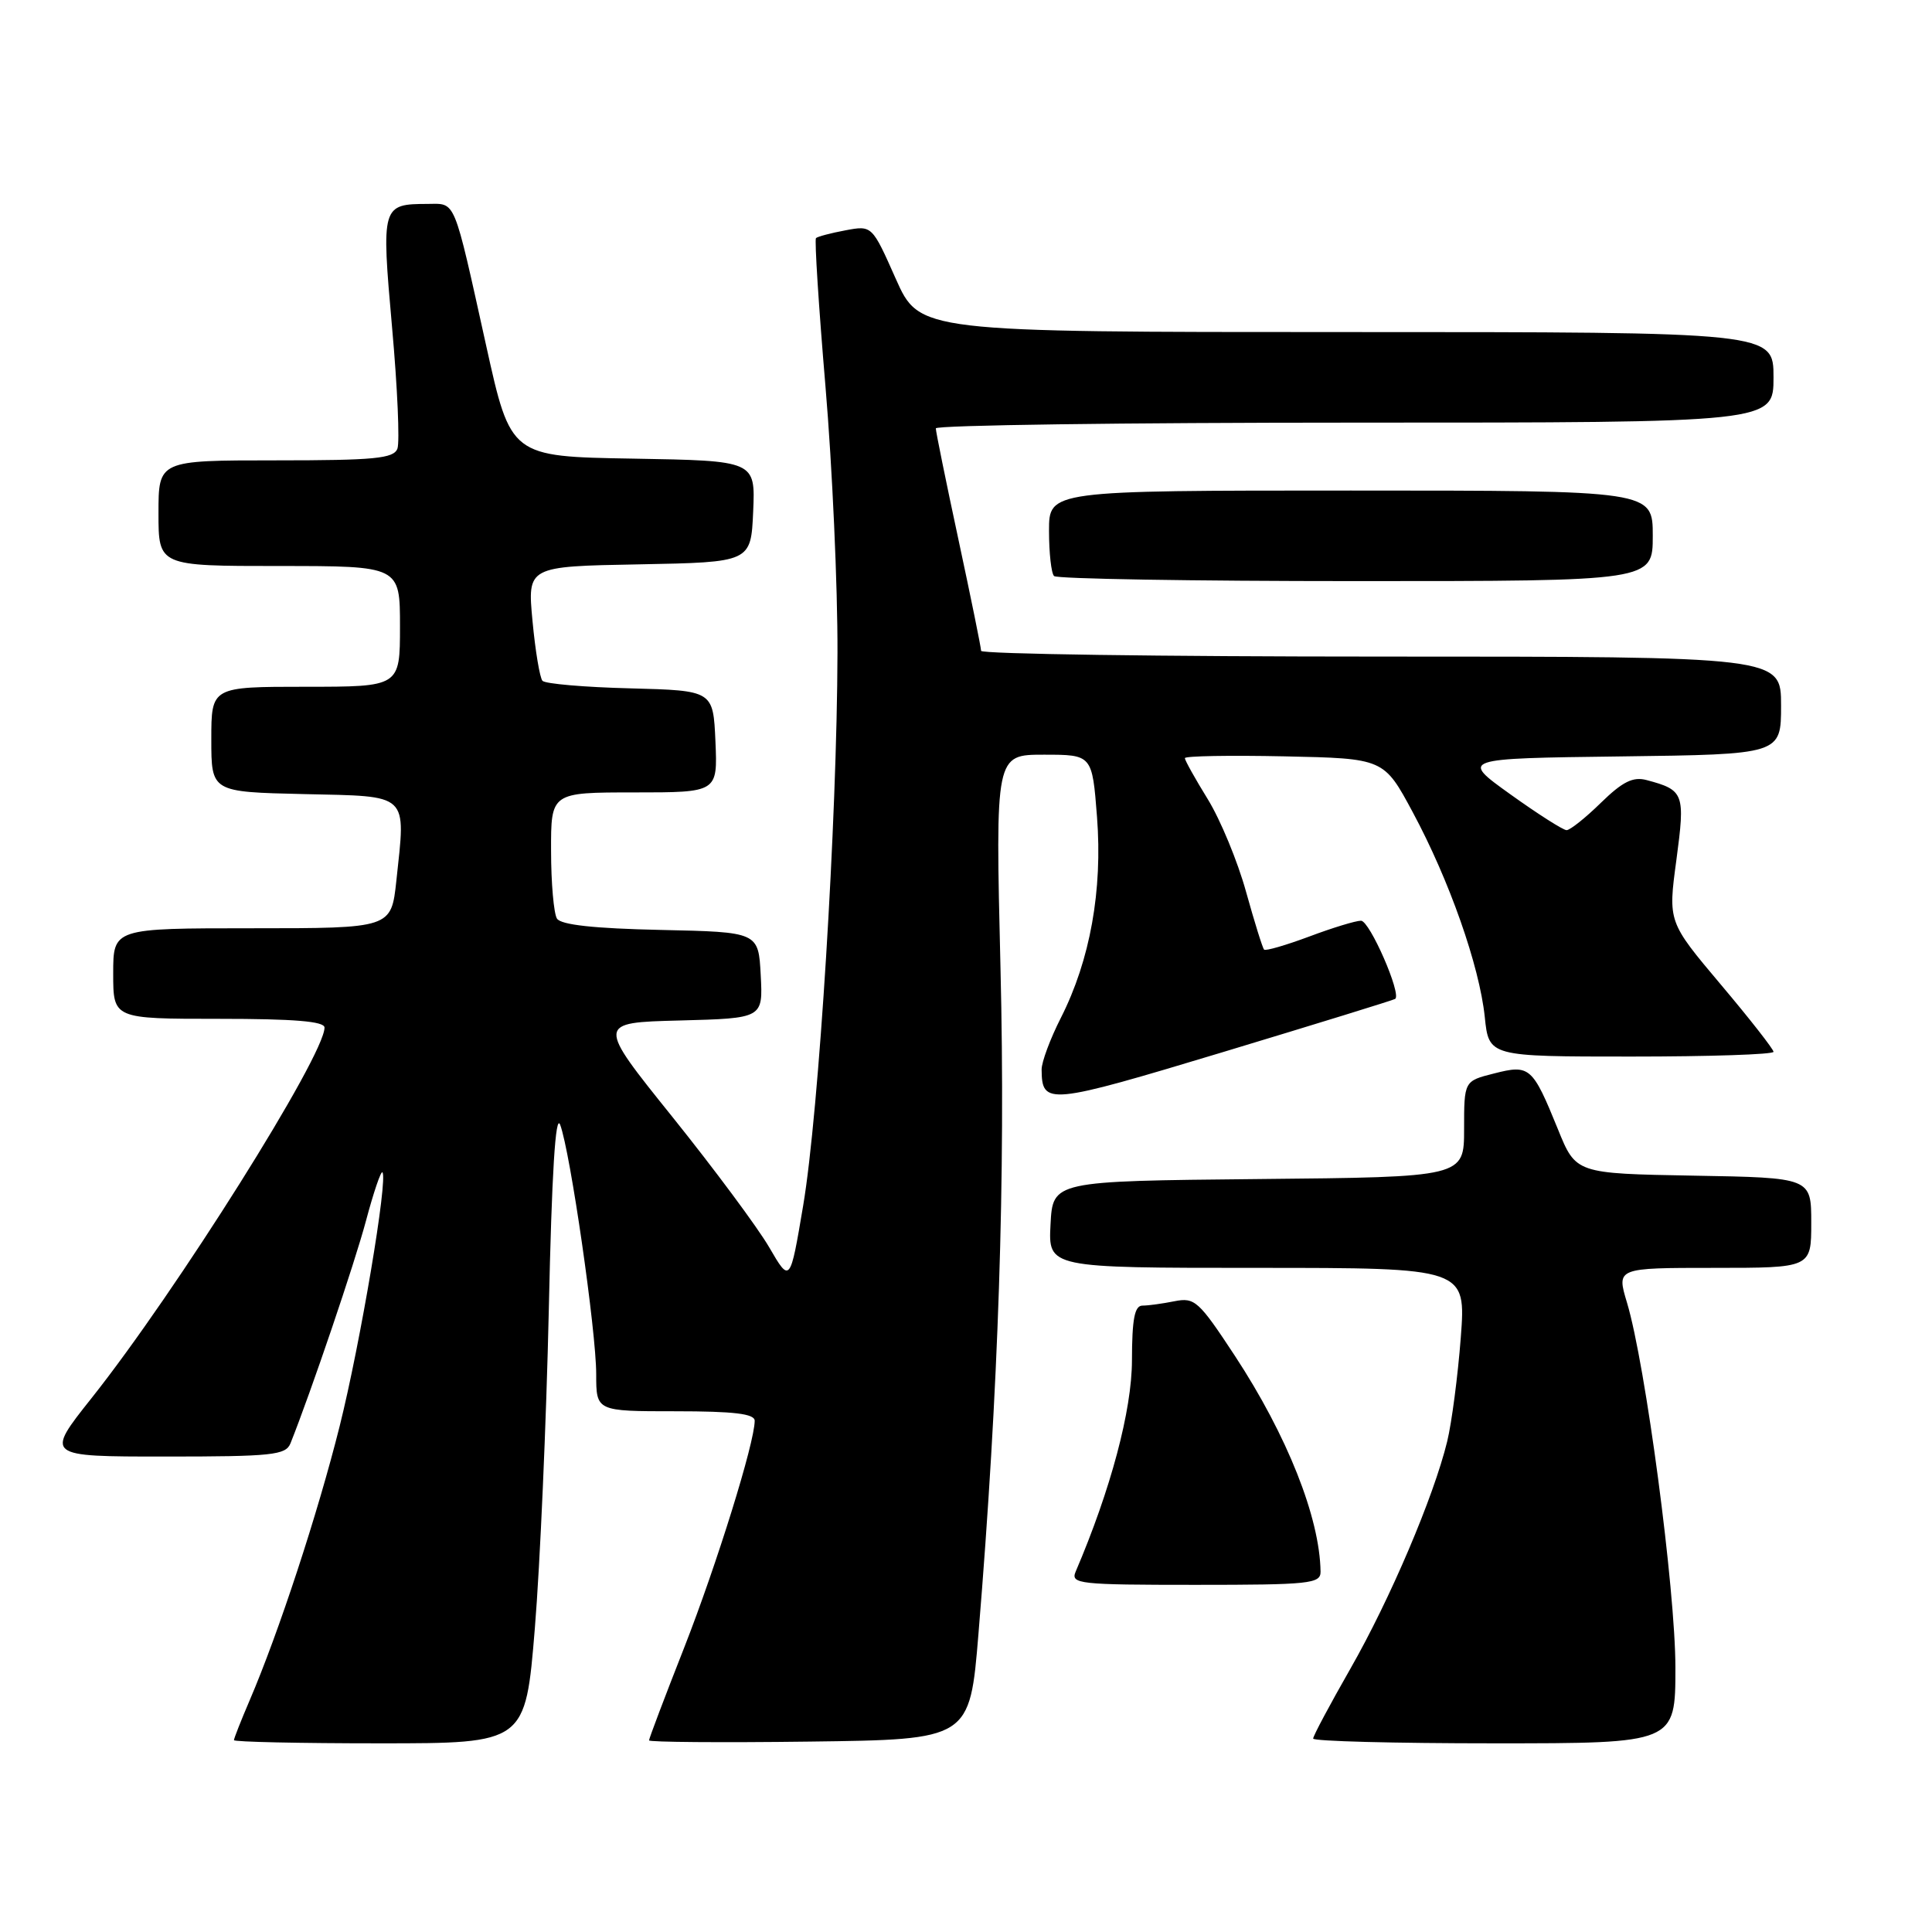 <?xml version="1.0" encoding="UTF-8" standalone="no"?>
<!DOCTYPE svg PUBLIC "-//W3C//DTD SVG 1.1//EN" "http://www.w3.org/Graphics/SVG/1.1/DTD/svg11.dtd" >
<svg xmlns="http://www.w3.org/2000/svg" xmlns:xlink="http://www.w3.org/1999/xlink" version="1.1" viewBox="0 0 256 256">
 <g >
 <path fill="currentColor"
d=" M 70.87 215.75 C 71.56 207.36 72.39 188.37 72.72 173.55 C 73.11 155.41 73.61 147.40 74.23 149.05 C 75.57 152.63 79.00 176.36 79.00 182.09 C 79.00 187.00 79.00 187.00 89.50 187.00 C 97.26 187.00 100.00 187.33 100.00 188.26 C 100.00 191.15 94.97 207.32 90.65 218.34 C 88.09 224.84 86.00 230.37 86.00 230.61 C 86.00 230.84 95.56 230.92 107.25 230.77 C 128.50 230.50 128.50 230.50 129.65 216.50 C 132.32 184.07 133.25 156.06 132.57 128.25 C 131.89 100.00 131.89 100.00 138.31 100.00 C 144.72 100.00 144.72 100.00 145.36 108.25 C 146.11 117.97 144.45 127.21 140.58 134.85 C 139.16 137.64 138.01 140.74 138.02 141.72 C 138.06 146.49 138.84 146.41 162.11 139.39 C 174.42 135.67 184.67 132.51 184.87 132.36 C 185.74 131.73 181.49 122.00 180.34 122.00 C 179.64 122.00 176.55 122.94 173.47 124.10 C 170.38 125.25 167.70 126.03 167.50 125.83 C 167.30 125.63 166.23 122.19 165.11 118.17 C 164.00 114.15 161.72 108.64 160.05 105.92 C 158.37 103.20 157.00 100.74 157.00 100.46 C 157.00 100.17 162.93 100.07 170.19 100.22 C 183.37 100.50 183.37 100.50 187.20 107.63 C 192.05 116.65 196.03 127.98 196.74 134.75 C 197.28 140.00 197.28 140.00 216.14 140.00 C 226.51 140.00 235.00 139.72 235.00 139.37 C 235.00 139.03 231.86 135.01 228.01 130.45 C 221.02 122.15 221.02 122.15 222.13 113.95 C 223.31 105.12 223.16 104.69 218.17 103.36 C 216.38 102.89 215.00 103.57 212.13 106.37 C 210.09 108.37 208.04 110.00 207.58 110.00 C 207.13 110.00 203.77 107.86 200.13 105.25 C 193.50 100.50 193.50 100.50 214.75 100.23 C 236.00 99.96 236.00 99.96 236.00 93.48 C 236.00 87.00 236.00 87.00 183.00 87.00 C 153.85 87.00 130.00 86.66 130.00 86.24 C 130.00 85.82 128.65 79.19 127.00 71.50 C 125.35 63.81 124.00 57.18 124.00 56.76 C 124.00 56.34 148.97 56.00 179.50 56.00 C 235.00 56.00 235.00 56.00 235.00 50.00 C 235.00 44.00 235.00 44.00 178.42 44.00 C 121.84 44.00 121.84 44.00 118.69 36.93 C 115.55 29.86 115.55 29.86 112.03 30.52 C 110.09 30.88 108.33 31.35 108.12 31.55 C 107.92 31.75 108.48 40.60 109.38 51.21 C 110.28 61.82 111.00 77.70 110.97 86.50 C 110.92 108.62 108.51 147.42 106.42 159.77 C 104.69 170.03 104.69 170.03 101.92 165.27 C 100.39 162.64 94.62 154.88 89.10 148.00 C 79.05 135.50 79.05 135.50 90.07 135.22 C 101.10 134.93 101.10 134.93 100.80 129.22 C 100.50 123.50 100.50 123.50 87.54 123.22 C 78.71 123.03 74.33 122.55 73.80 121.72 C 73.38 121.05 73.02 117.01 73.02 112.75 C 73.00 105.00 73.00 105.00 84.05 105.00 C 95.09 105.00 95.09 105.00 94.80 98.25 C 94.50 91.50 94.50 91.50 83.51 91.21 C 77.47 91.06 72.24 90.61 71.88 90.21 C 71.53 89.82 70.93 86.25 70.56 82.28 C 69.88 75.05 69.88 75.05 84.69 74.78 C 99.50 74.50 99.50 74.50 99.80 67.77 C 100.09 61.05 100.09 61.05 83.88 60.77 C 67.67 60.50 67.67 60.50 64.42 45.80 C 60.04 26.02 60.44 27.00 56.68 27.02 C 50.57 27.04 50.52 27.22 51.95 43.37 C 52.67 51.36 52.98 58.60 52.66 59.45 C 52.16 60.76 49.62 61.00 36.53 61.00 C 21.00 61.00 21.00 61.00 21.00 68.00 C 21.00 75.00 21.00 75.00 37.00 75.00 C 53.00 75.00 53.00 75.00 53.00 83.00 C 53.00 91.00 53.00 91.00 40.50 91.00 C 28.00 91.00 28.00 91.00 28.00 97.97 C 28.00 104.94 28.00 104.94 40.25 105.22 C 54.38 105.54 53.77 104.97 52.52 116.70 C 51.84 123.00 51.84 123.00 33.42 123.00 C 15.00 123.00 15.00 123.00 15.00 129.00 C 15.00 135.00 15.00 135.00 29.00 135.00 C 38.98 135.00 43.00 135.33 43.00 136.16 C 43.00 139.88 23.34 171.15 12.13 185.26 C 5.98 193.00 5.98 193.00 21.88 193.00 C 36.10 193.00 37.86 192.81 38.49 191.25 C 41.21 184.44 47.01 167.34 48.50 161.74 C 49.49 158.02 50.47 155.14 50.67 155.34 C 51.44 156.11 47.75 178.02 45.00 189.00 C 42.10 200.58 36.91 216.38 33.07 225.33 C 31.93 227.99 31.00 230.35 31.00 230.58 C 31.00 230.81 39.69 231.00 50.31 231.00 C 69.62 231.00 69.62 231.00 70.87 215.75 Z  M 222.00 220.97 C 222.00 210.62 218.04 180.76 215.58 172.59 C 214.20 168.00 214.20 168.00 227.10 168.00 C 240.00 168.00 240.00 168.00 240.00 162.03 C 240.00 156.05 240.00 156.05 224.41 155.78 C 208.81 155.50 208.81 155.50 206.43 149.62 C 203.06 141.34 202.70 141.03 197.97 142.24 C 194.00 143.24 194.00 143.24 194.00 149.61 C 194.00 155.97 194.00 155.97 166.75 156.23 C 139.50 156.50 139.50 156.50 139.20 162.25 C 138.90 168.00 138.90 168.00 166.58 168.00 C 194.26 168.00 194.26 168.00 193.56 177.25 C 193.17 182.34 192.36 188.53 191.76 191.00 C 189.97 198.34 184.20 211.90 178.93 221.12 C 176.22 225.86 174.00 230.02 174.00 230.37 C 174.00 230.72 184.80 231.00 198.00 231.00 C 222.00 231.00 222.00 231.00 222.00 220.97 Z  M 174.98 208.25 C 174.88 201.10 170.56 190.22 163.64 179.67 C 158.84 172.37 158.31 171.89 155.63 172.42 C 154.04 172.74 152.13 173.00 151.38 173.00 C 150.34 173.00 150.00 174.77 149.99 180.25 C 149.98 186.88 147.19 197.35 142.53 208.25 C 141.84 209.88 142.96 210.00 158.39 210.00 C 173.55 210.00 175.00 209.85 174.98 208.25 Z  M 219.00 71.00 C 219.00 65.00 219.00 65.00 179.00 65.00 C 139.00 65.00 139.00 65.00 139.00 70.33 C 139.00 73.27 139.30 75.97 139.67 76.33 C 140.03 76.70 158.03 77.00 179.67 77.00 C 219.00 77.00 219.00 77.00 219.00 71.00 Z "/>
</g>
</svg>